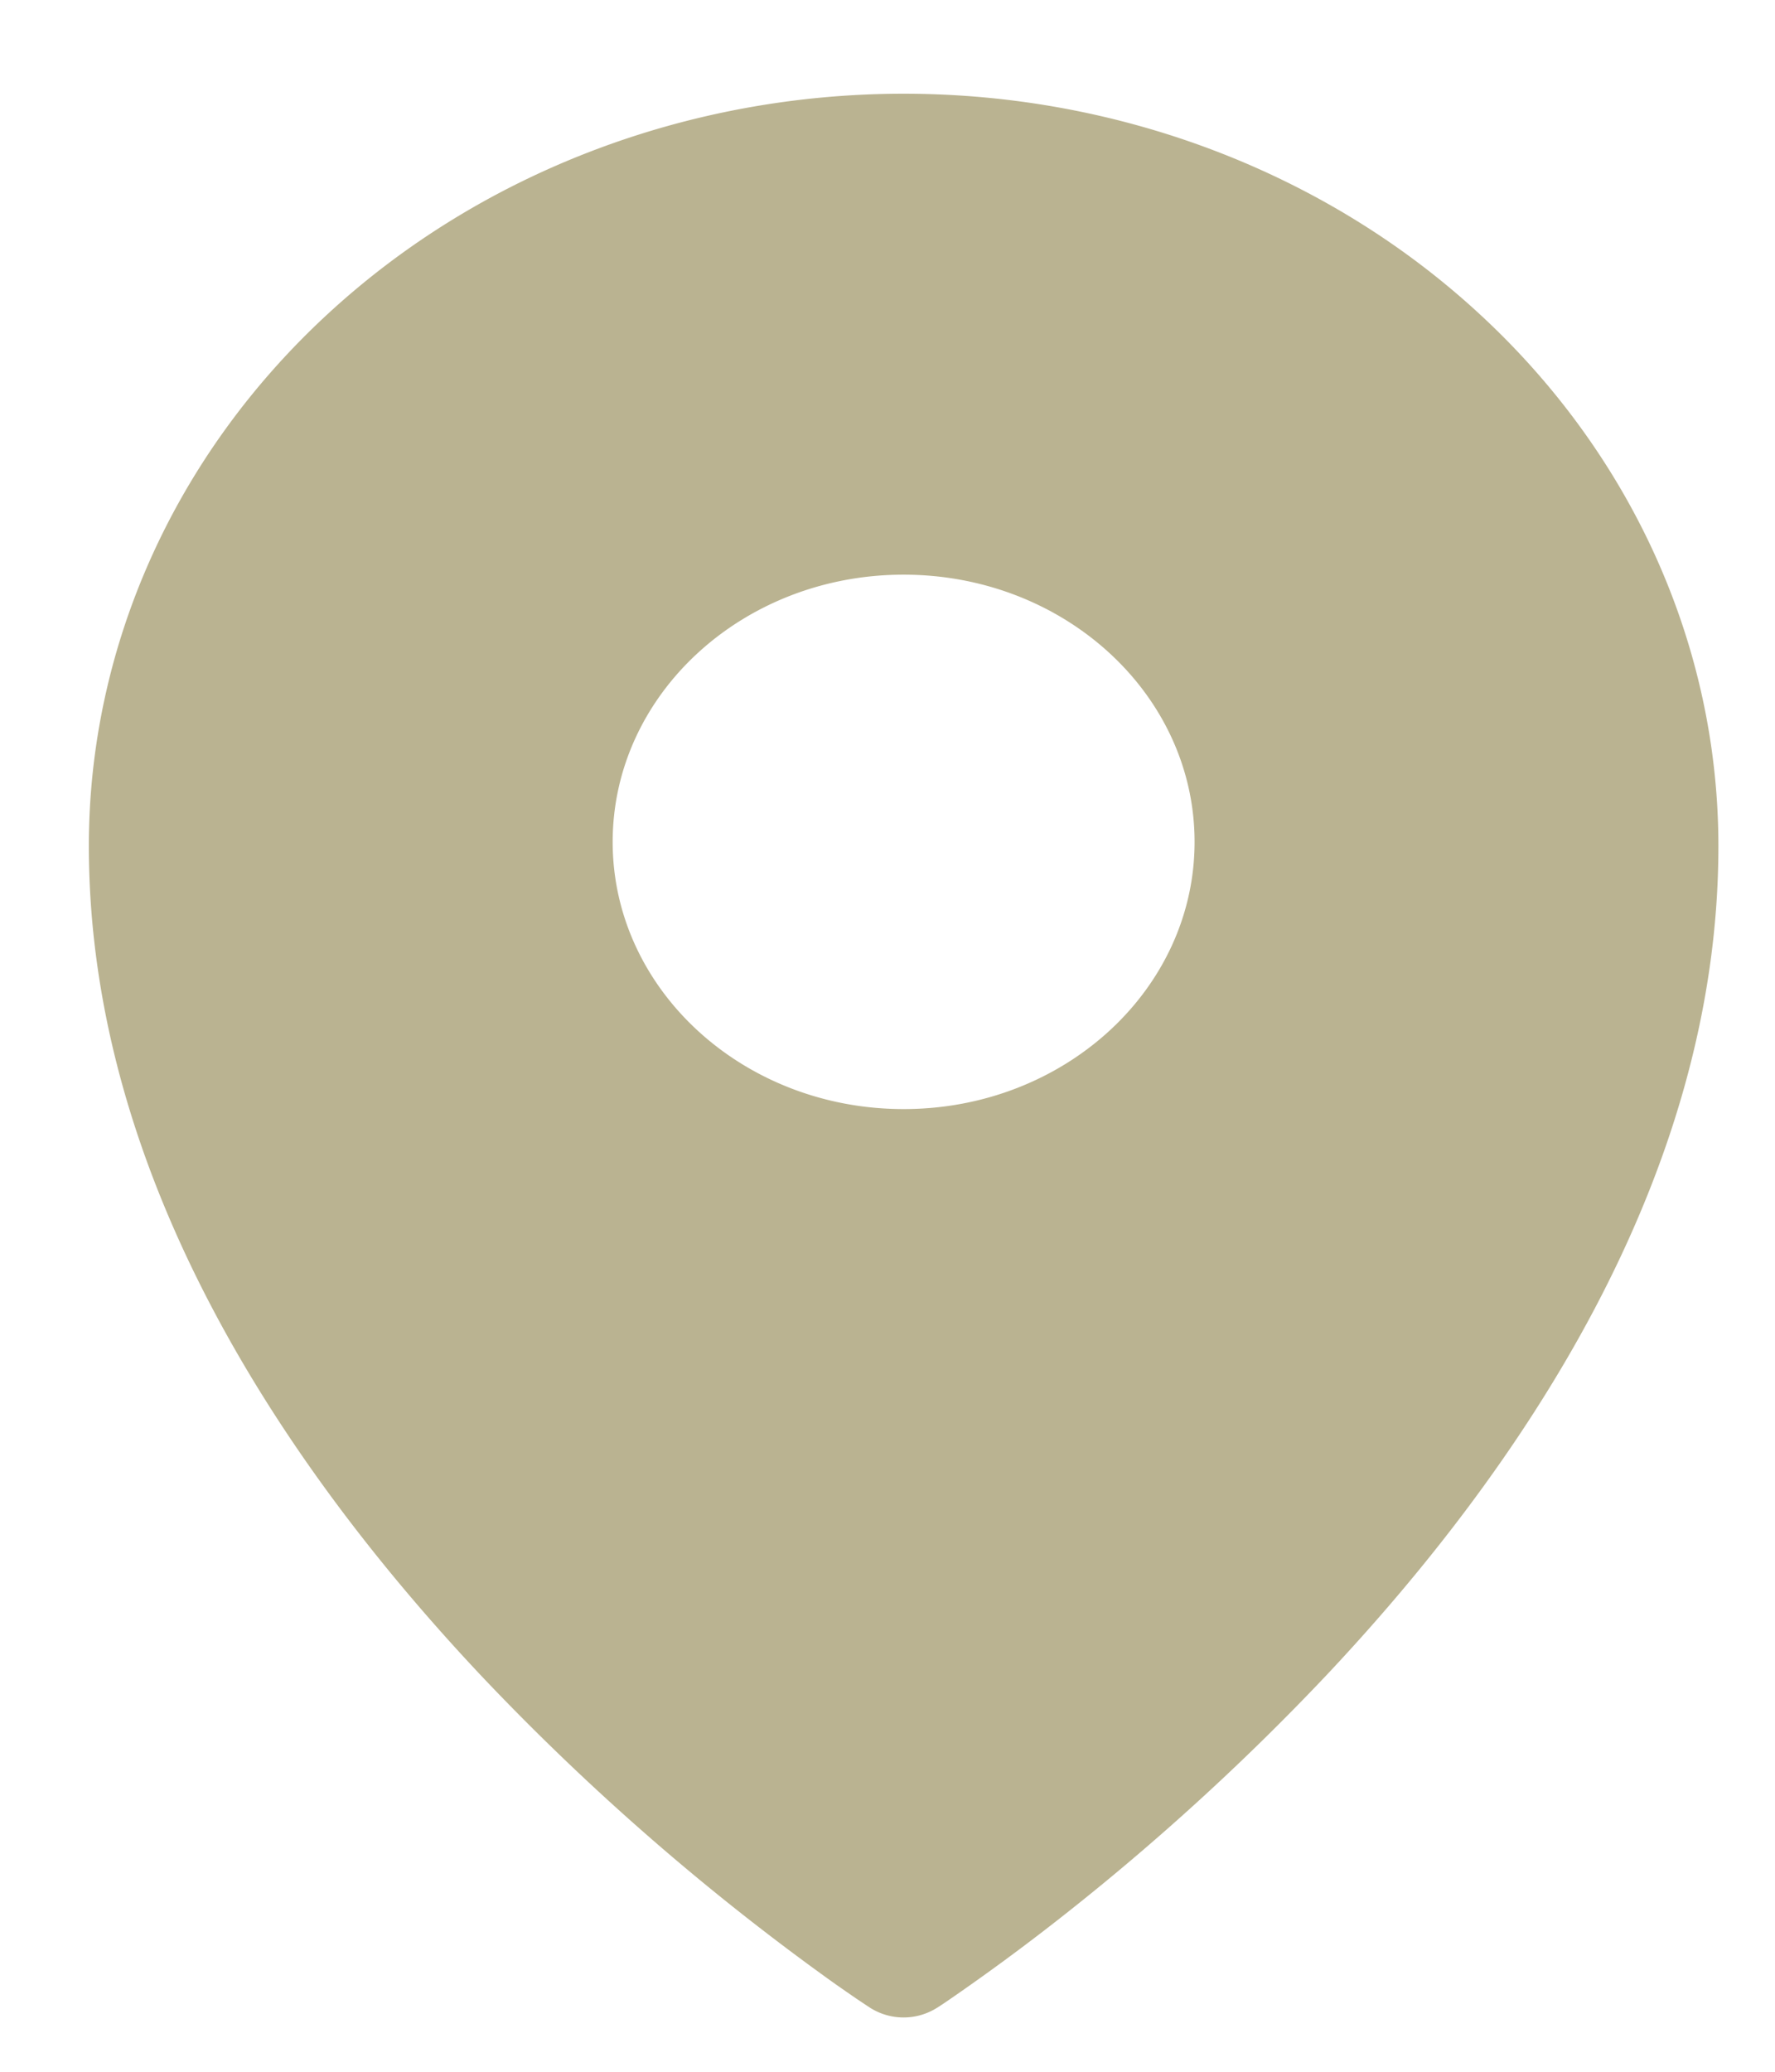 <svg width="18" height="21" fill="none" xmlns="http://www.w3.org/2000/svg"><path fill-rule="evenodd" clip-rule="evenodd" d="M8.823 20.351l.34-.442-.34.442zm.68 0l.003-.001.005-.004.019-.012.069-.046a22.239 22.239 0 001.147-.842 24.72 24.72 0 002.7-2.46c1.952-2.072 3.98-5.03 3.98-8.41 0-2.022-.87-3.961-2.42-5.391C13.459 1.755 11.357.95 9.164.95c-2.192 0-4.294.804-5.843 2.235-1.55 1.43-2.42 3.369-2.42 5.39 0 3.382 2.028 6.34 3.98 8.412a24.714 24.714 0 003.593 3.126c.109.076.194.135.254.175l.069.046.019.012.005.004.002.001a.635.635 0 00.68 0zm-.34-.442l.34.442-.34-.442zm2.951-11.375c0 1.495-1.321 2.708-2.95 2.708-1.63 0-2.951-1.213-2.951-2.708 0-1.496 1.32-2.709 2.95-2.709 1.63 0 2.951 1.213 2.951 2.709z" fill="#BAB391"/></svg>